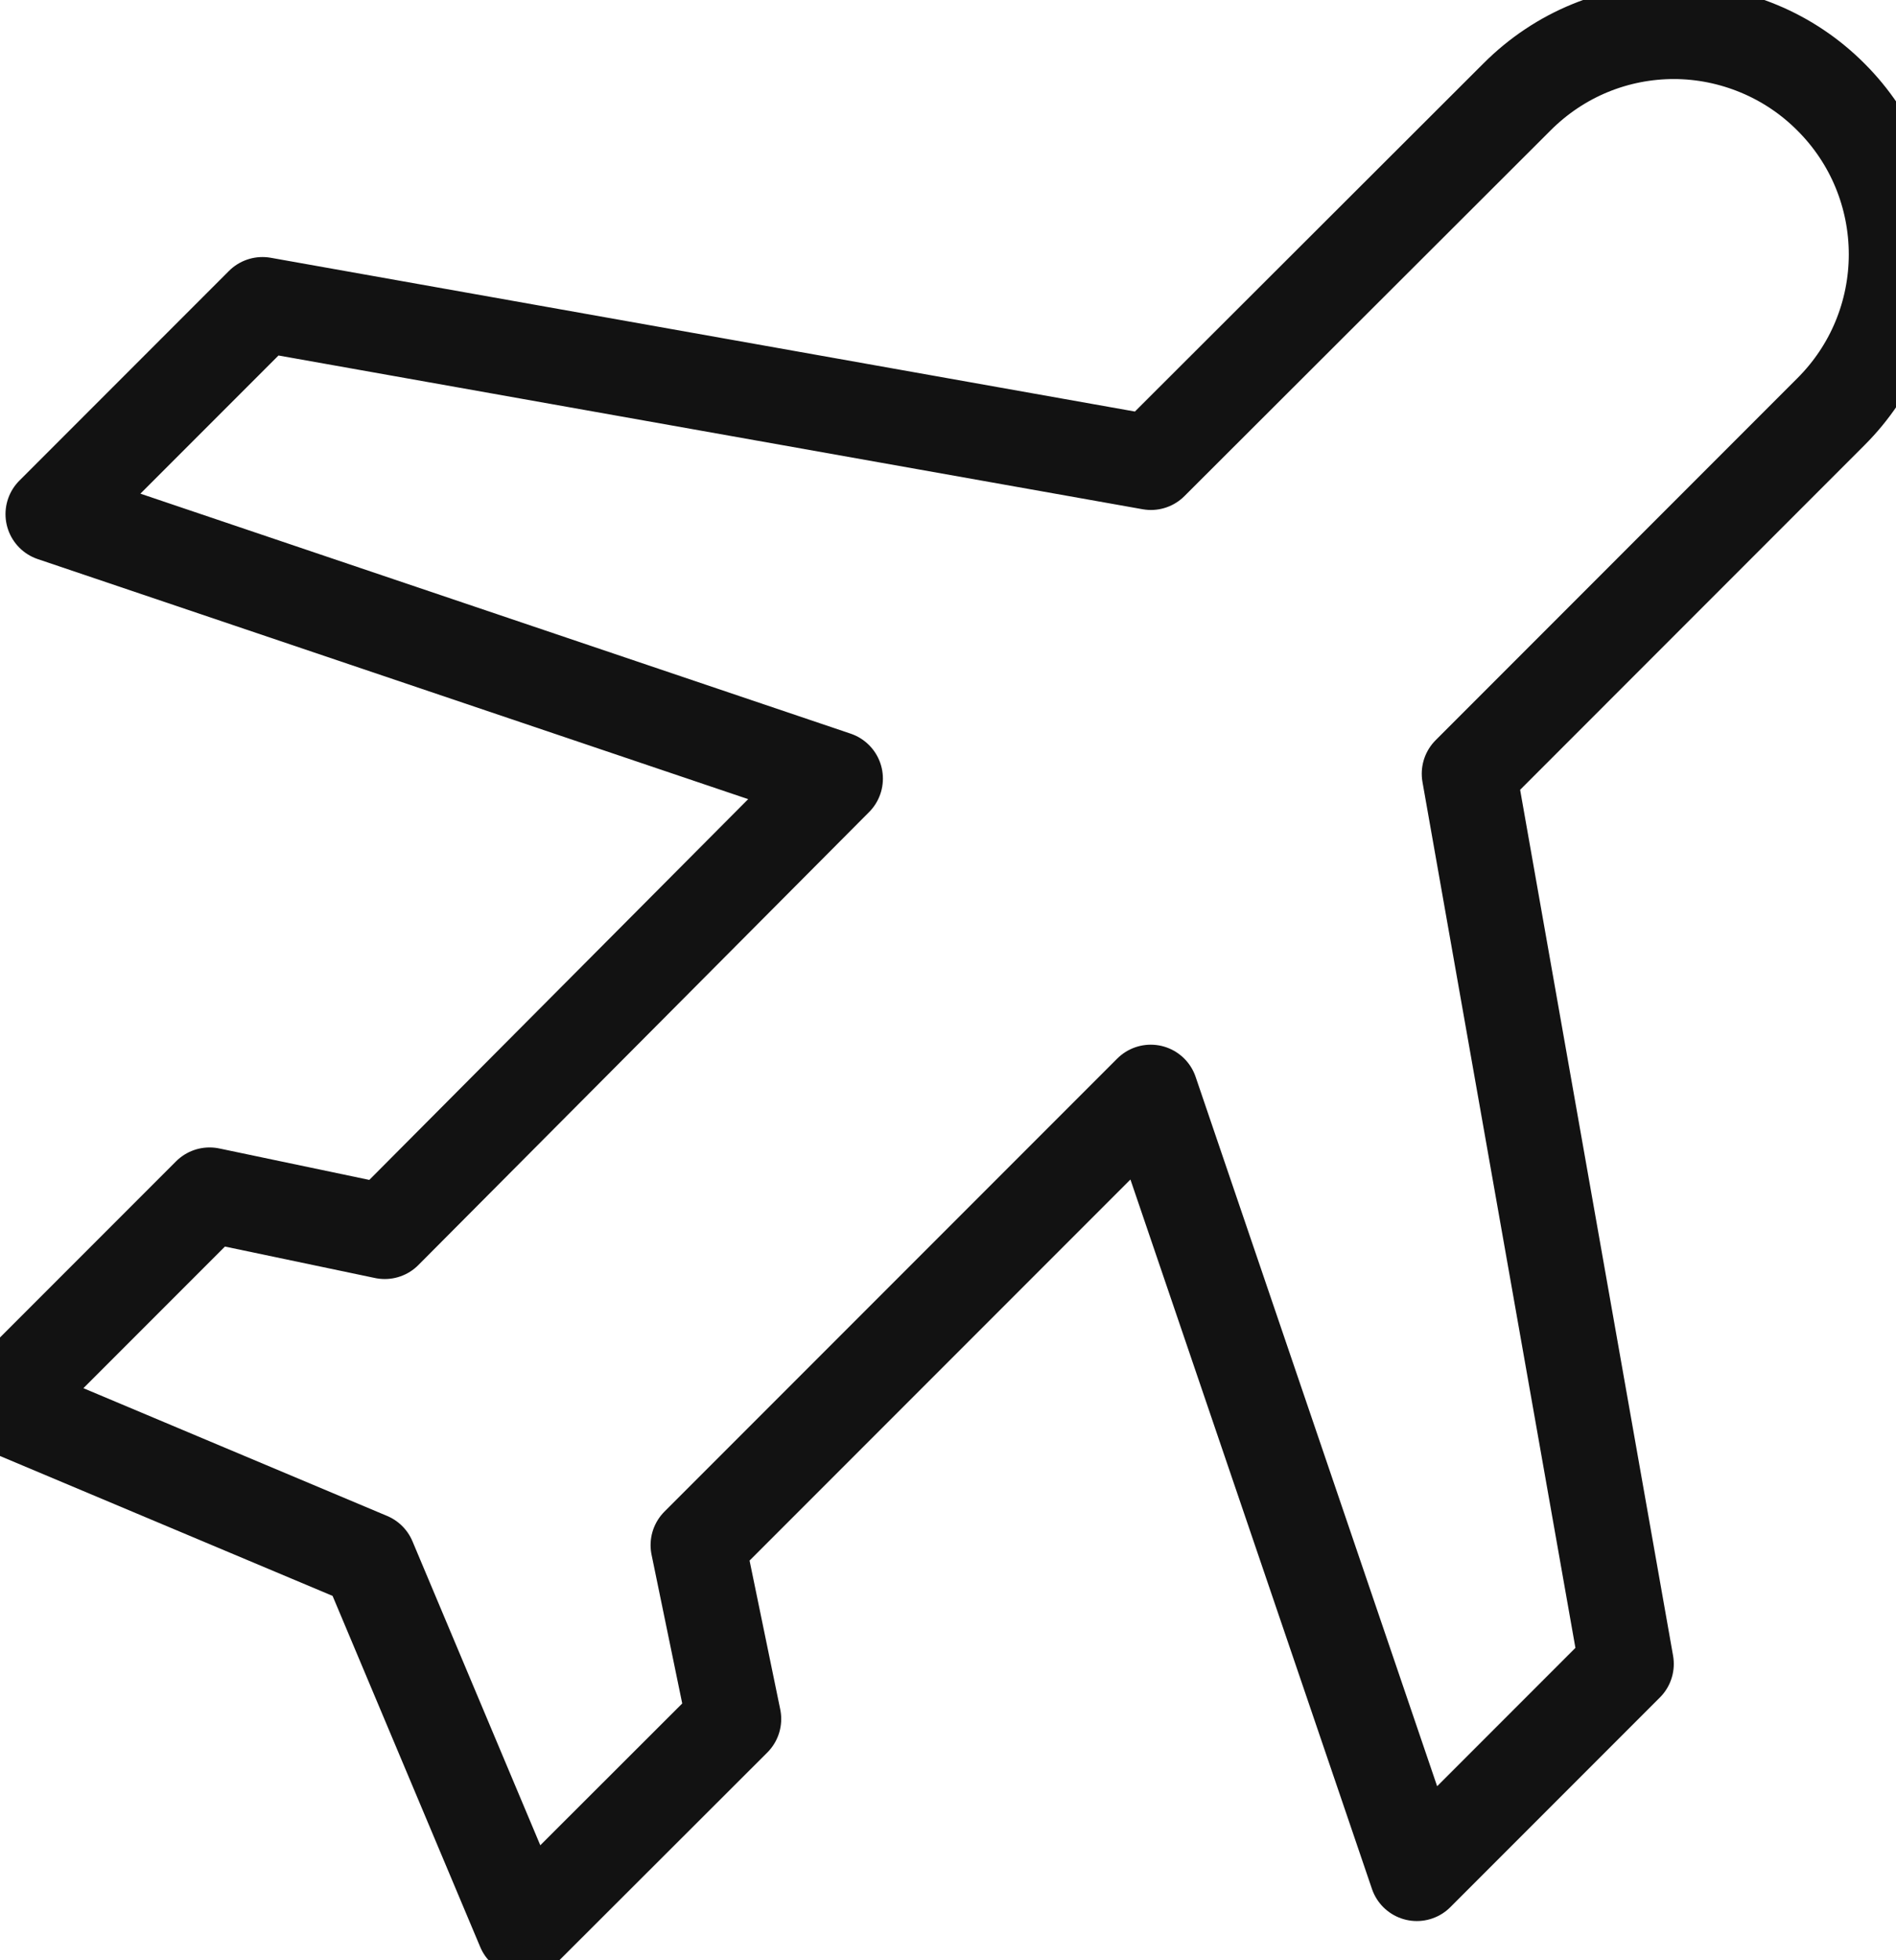 <svg width="30" height="31" viewBox="0 0 30 31" fill="none" xmlns="http://www.w3.org/2000/svg">
<path d="M26.485 0.5C25.584 0.5 24.686 0.847 23.999 1.537L18.211 7.315L4.153 4.815L0.837 8.131L13.22 12.313L6.088 19.477L3.316 18.896L0 22.212L5.835 24.665L8.29 30.5L11.611 27.184L11.044 24.435L18.208 17.271L22.418 29.63L25.734 26.314L23.246 12.236L28.97 6.511C29.298 6.184 29.558 5.797 29.735 5.37C29.912 4.943 30.003 4.485 30.003 4.023C30.003 3.56 29.912 3.102 29.735 2.675C29.558 2.248 29.298 1.861 28.97 1.534C28.644 1.207 28.257 0.947 27.83 0.77C27.404 0.593 26.946 0.5 26.485 0.5Z" stroke="#121212" stroke-width="1.5" stroke-linecap="round" stroke-linejoin="round"/>
</svg>

